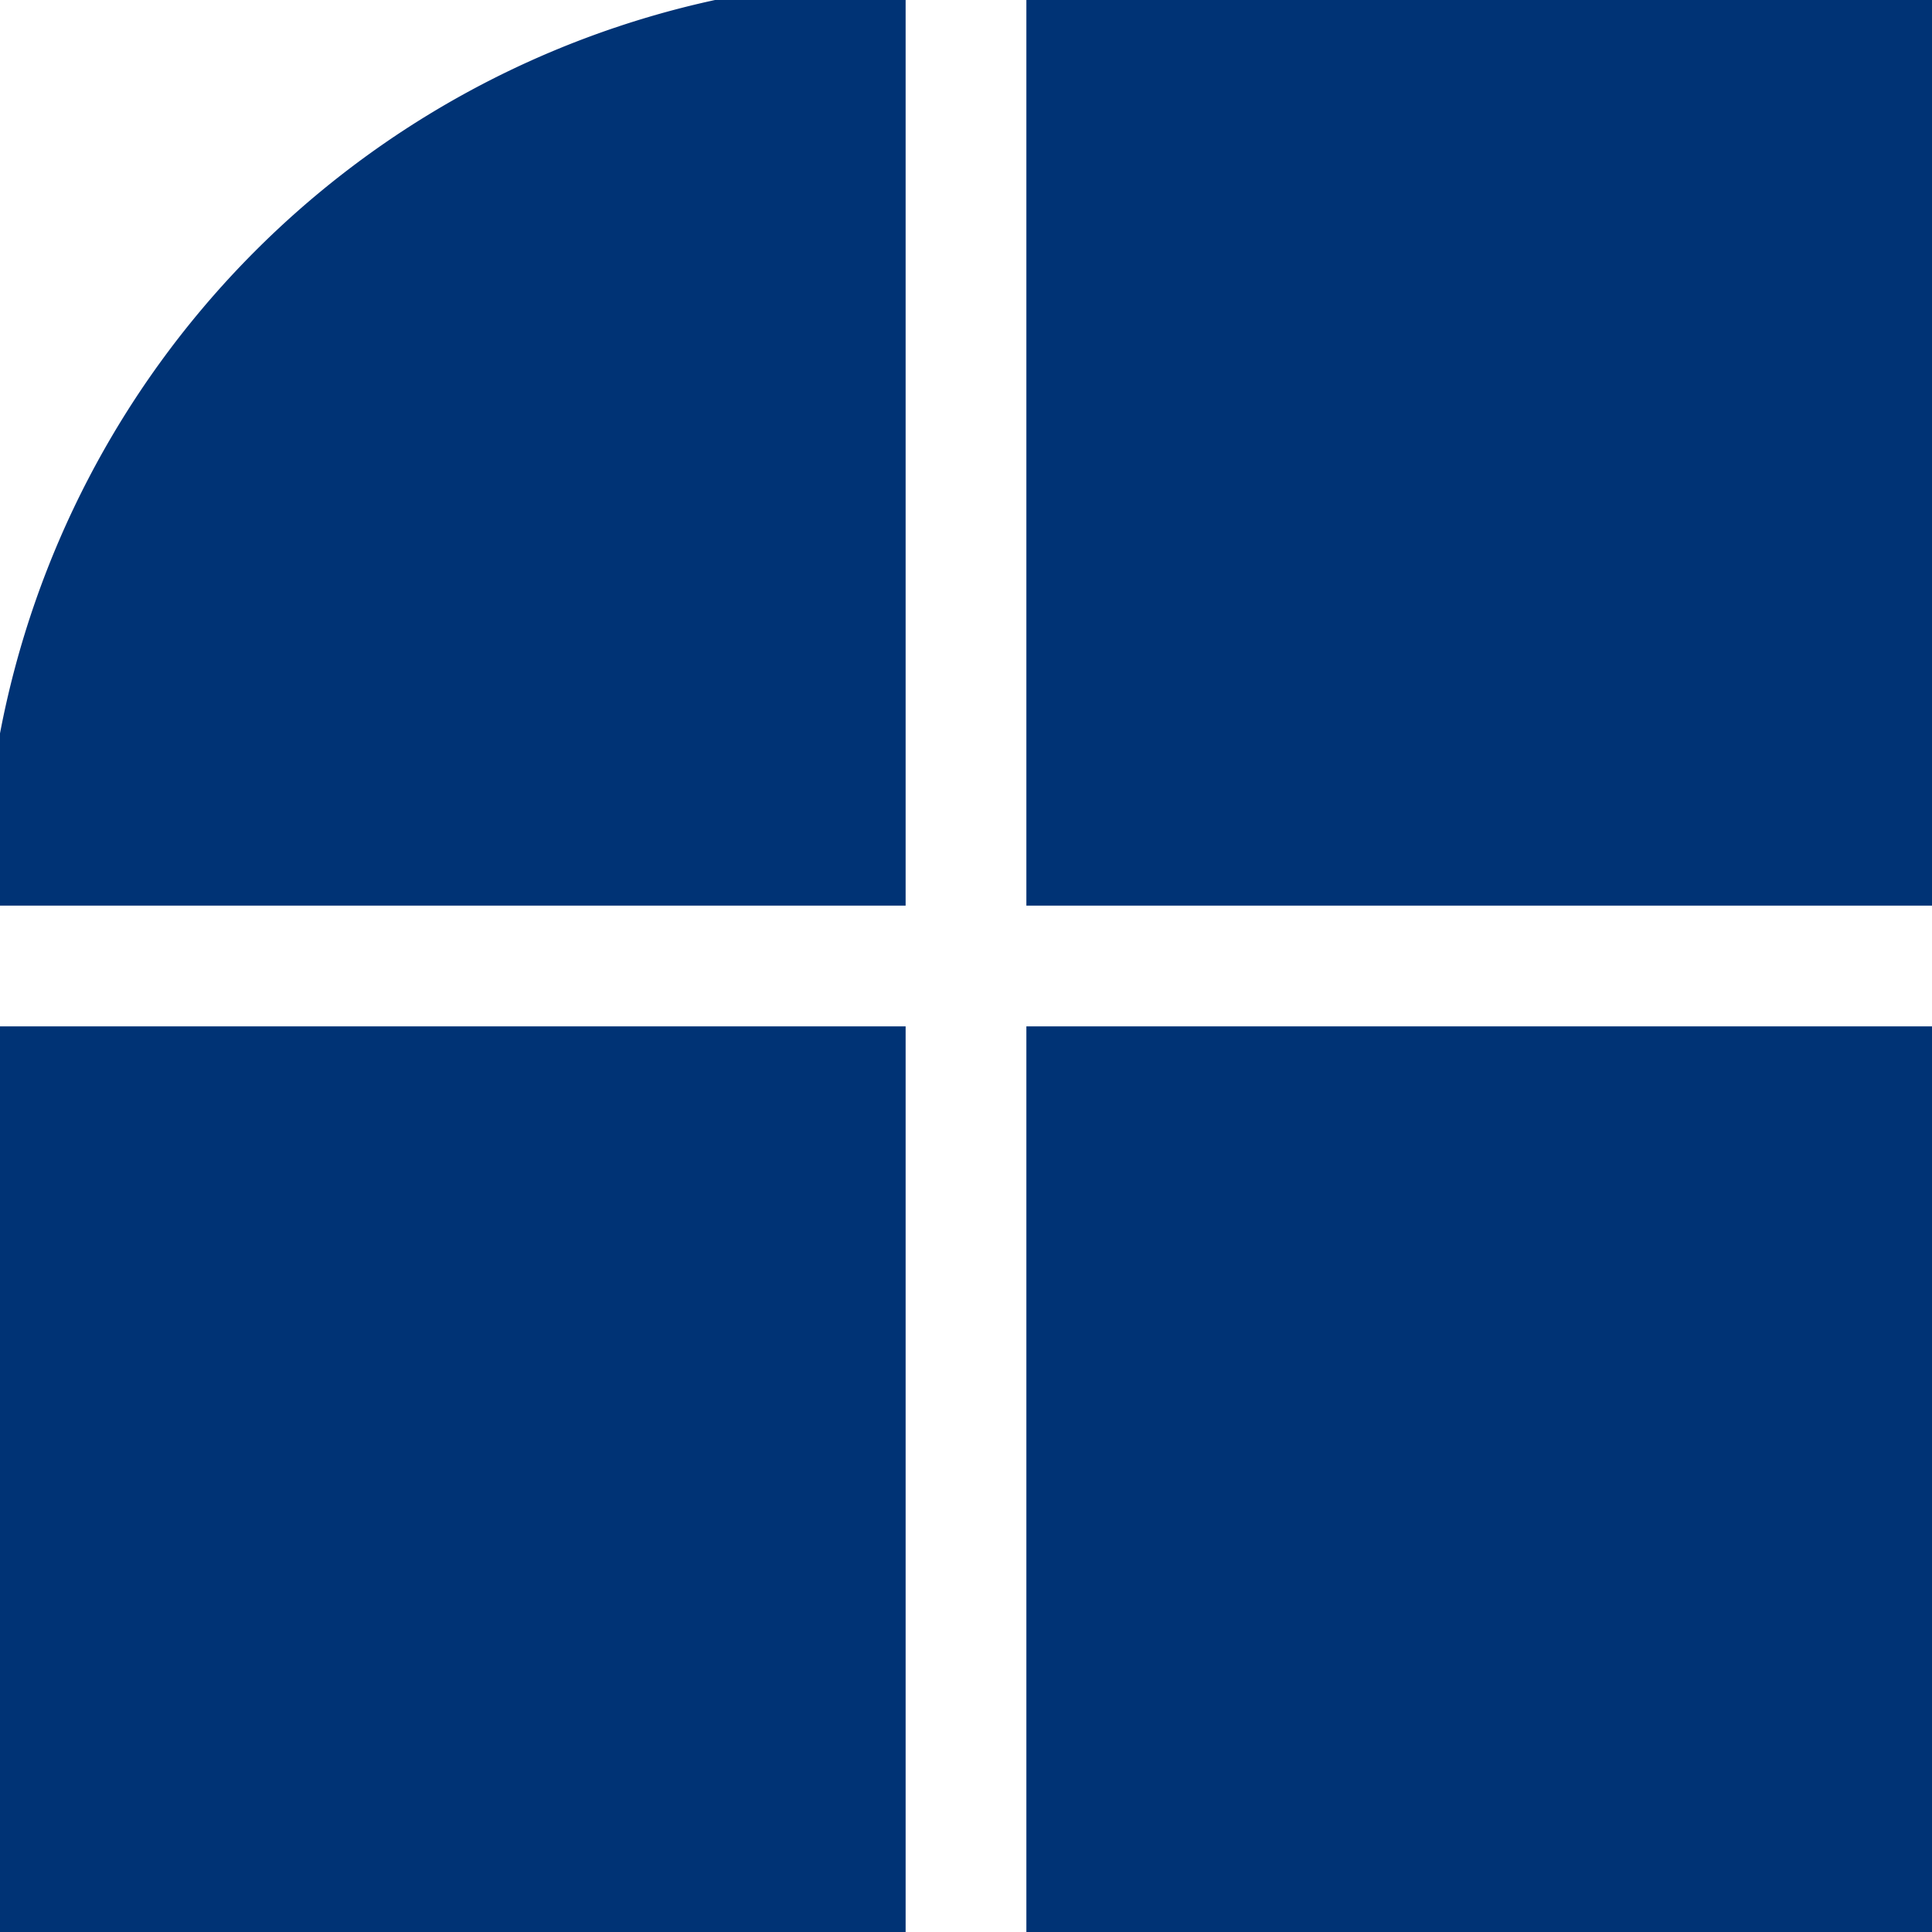 <svg xmlns="http://www.w3.org/2000/svg" width="32" height="32" viewBox="0 0 32 32">
  <defs>
    <style>
      .cls-1, .cls-2 {
        fill: #003375;
      }

      .cls-2 {
        fill-rule: evenodd;
      }
    </style>
  </defs>
  <rect id="Prostokąt_2" data-name="Prostokąt 2" class="cls-1" x="17" width="15" height="15"/>
  <rect id="Prostokąt_2_kopia" data-name="Prostokąt 2 kopia" class="cls-1" x="17" y="17" width="15" height="15"/>
  <rect id="Prostokąt_2_kopia_2" data-name="Prostokąt 2 kopia 2" class="cls-1" y="17" width="15" height="15"/>
  <path id="Elipsa_1" data-name="Elipsa 1" class="cls-2" d="M0,12.147A15.373,15.373,0,0,1,11.843,0H15V15H0V12.147Z"/>
</svg>
